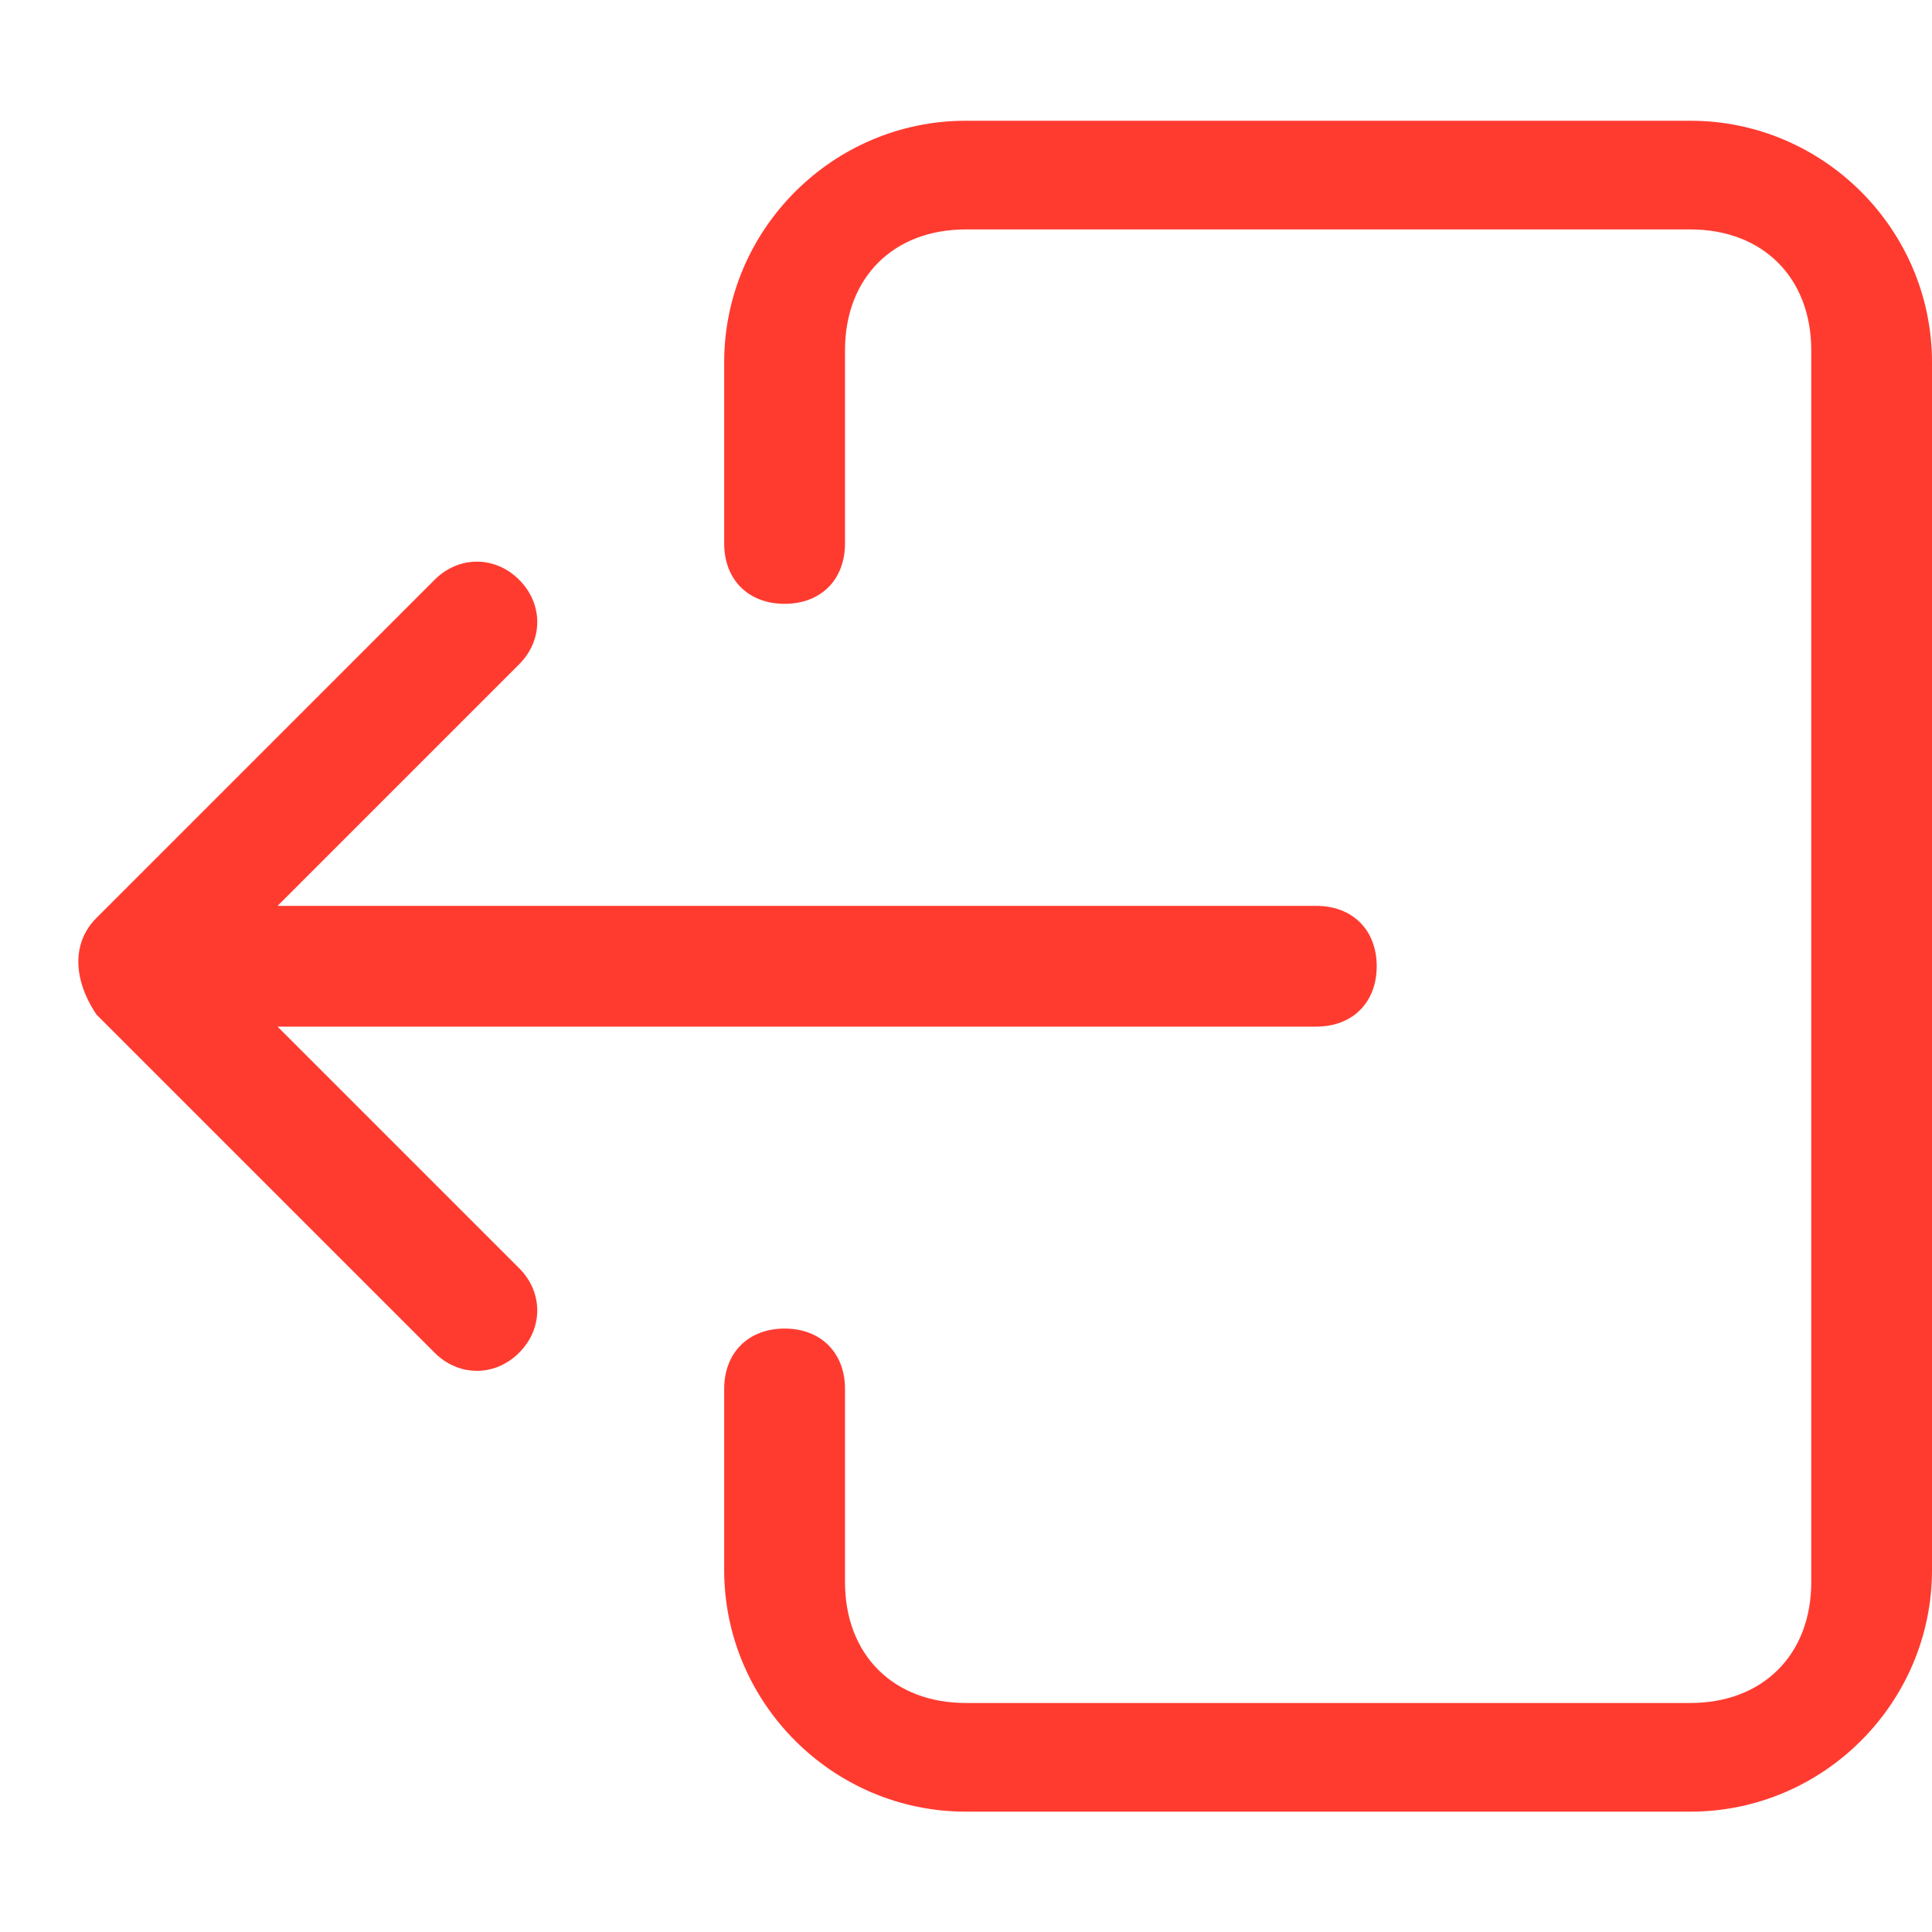 <svg width="24" height="24" viewBox="0 0 24 24" fill="none" xmlns="http://www.w3.org/2000/svg">
<path d="M10.497 18.754V19.654C10.497 20.555 11.097 21.155 11.997 21.155H20.999C21.899 21.155 22.5 20.555 22.5 19.654V4.351C22.5 3.45 21.899 2.85 20.999 2.85H11.997C11.097 2.85 10.497 3.45 10.497 4.351V6.751C10.497 7.201 10.197 7.501 9.747 7.501C9.296 7.501 8.996 7.201 8.996 6.751V4.501C8.996 2.85 10.347 1.5 11.997 1.5H20.999C22.65 1.5 24 2.85 24 4.501V19.504C24 21.155 22.65 22.505 20.999 22.505H11.997C10.347 22.505 8.996 21.155 8.996 19.504V17.254C8.996 16.804 9.296 16.504 9.747 16.504C10.197 16.504 10.497 16.804 10.497 17.254V18.754Z" fill="#FF3B30"/>
<path d="M1.198 11.403L5.399 7.202C5.699 6.902 6.149 6.902 6.449 7.202C6.749 7.502 6.749 7.952 6.449 8.252L3.448 11.253H16.351C16.802 11.253 17.102 11.553 17.102 12.003C17.102 12.453 16.802 12.753 16.351 12.753H3.448L6.449 15.754C6.749 16.054 6.749 16.504 6.449 16.804C6.149 17.104 5.699 17.104 5.399 16.804L1.198 12.603C0.898 12.153 0.898 11.703 1.198 11.403Z" fill="#FF3B30"/>
</svg>
